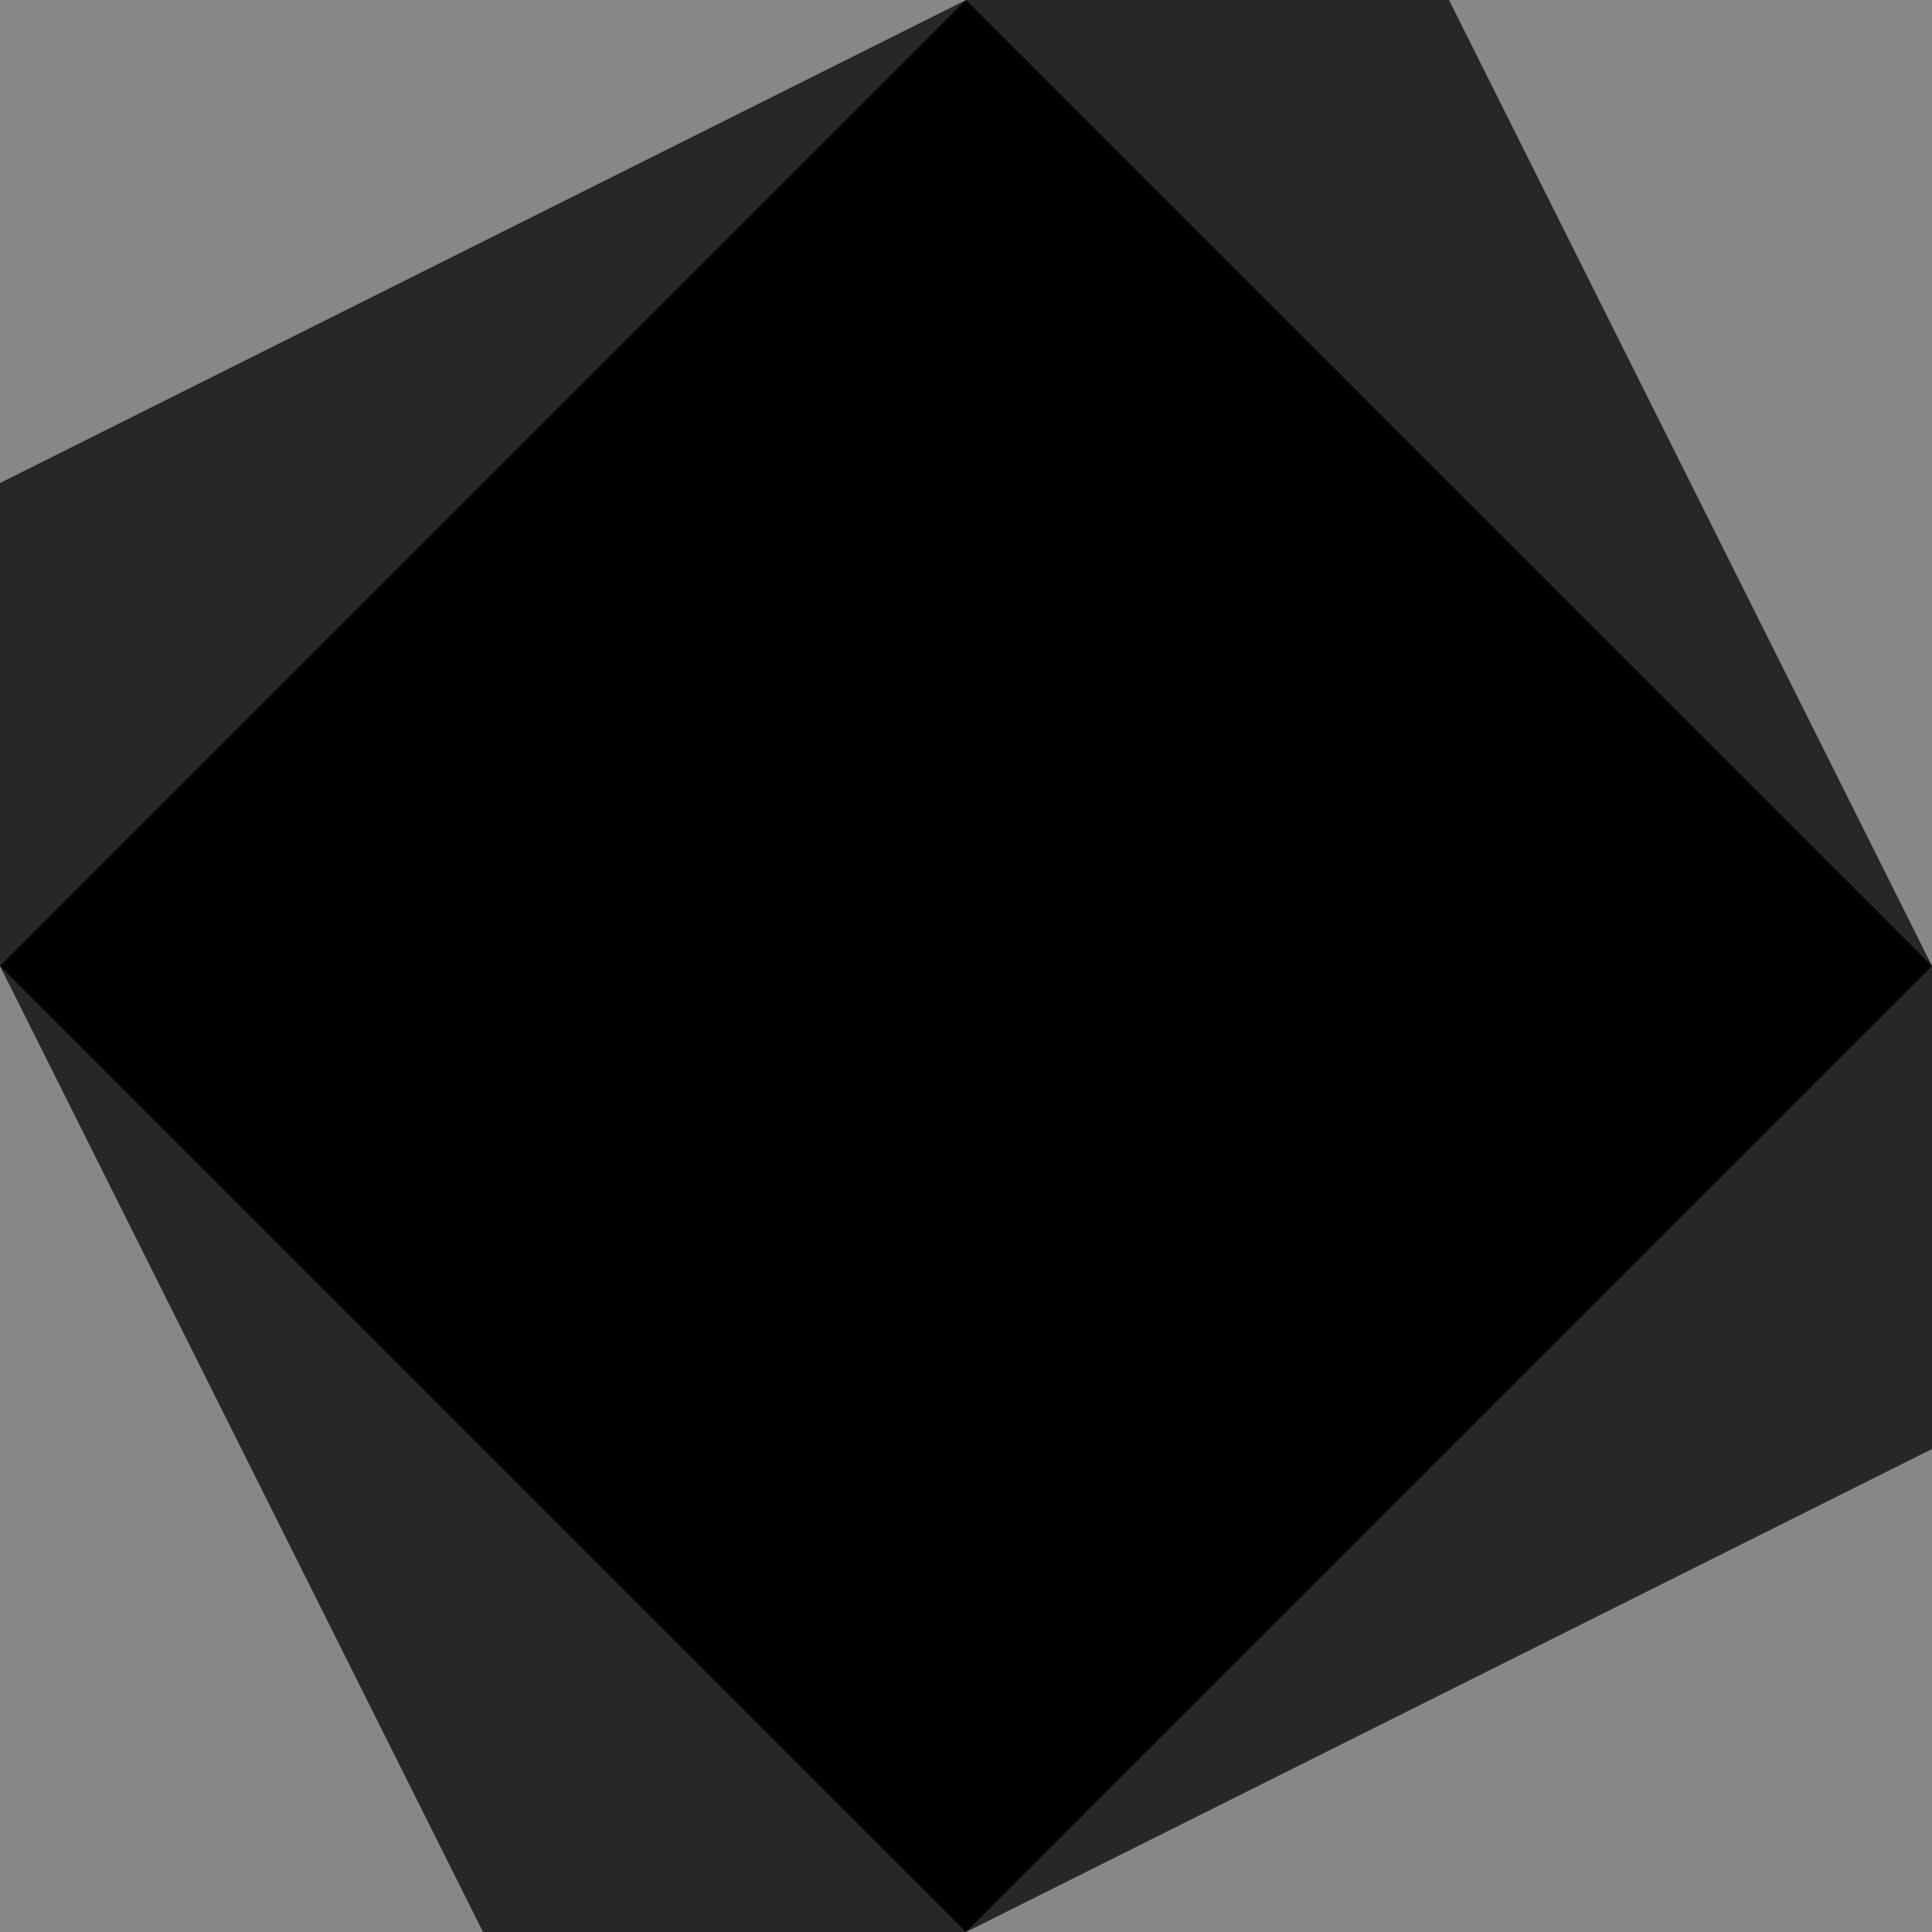 <svg version="1.1" preserveAspectRatio="none" xmlns="http://www.w3.org/2000/svg" xmlns:xlink="http://www.w3.org/1999/xlink" width="360" height="360" viewBox="0,0,360,360"><g transform="translate(-60,0)"><g data-paper-data="{&quot;isPaintingLayer&quot;:true}" fill-rule="nonzero" stroke="none" stroke-width="0" stroke-linecap="butt" stroke-linejoin="miter" stroke-miterlimit="10" stroke-dasharray="" stroke-dashoffset="0" style="mix-blend-mode: normal"><path d="M60,360v-360h360v360z" fill="#000000"/><path d="M60,180v-180h180z" fill="#272727"/><path d="M60,90v-90h180z" fill="#888888"/><path d="M420,180v180h-180z" data-paper-data="{&quot;index&quot;:null}" fill="#272727"/><path d="M420,270v90h-180z" data-paper-data="{&quot;index&quot;:null}" fill="#888888"/><path d="M240,0l180,0v180z" fill="#272727"/><path d="M330,0l90,0v180z" fill="#888888"/><path d="M240,360l-180,0l0,-180z" data-paper-data="{&quot;index&quot;:null}" fill="#272727"/><path d="M150,360h-90l0,-180z" data-paper-data="{&quot;index&quot;:null}" fill="#888888"/></g></g></svg><!--rotationCenter:180:180-->